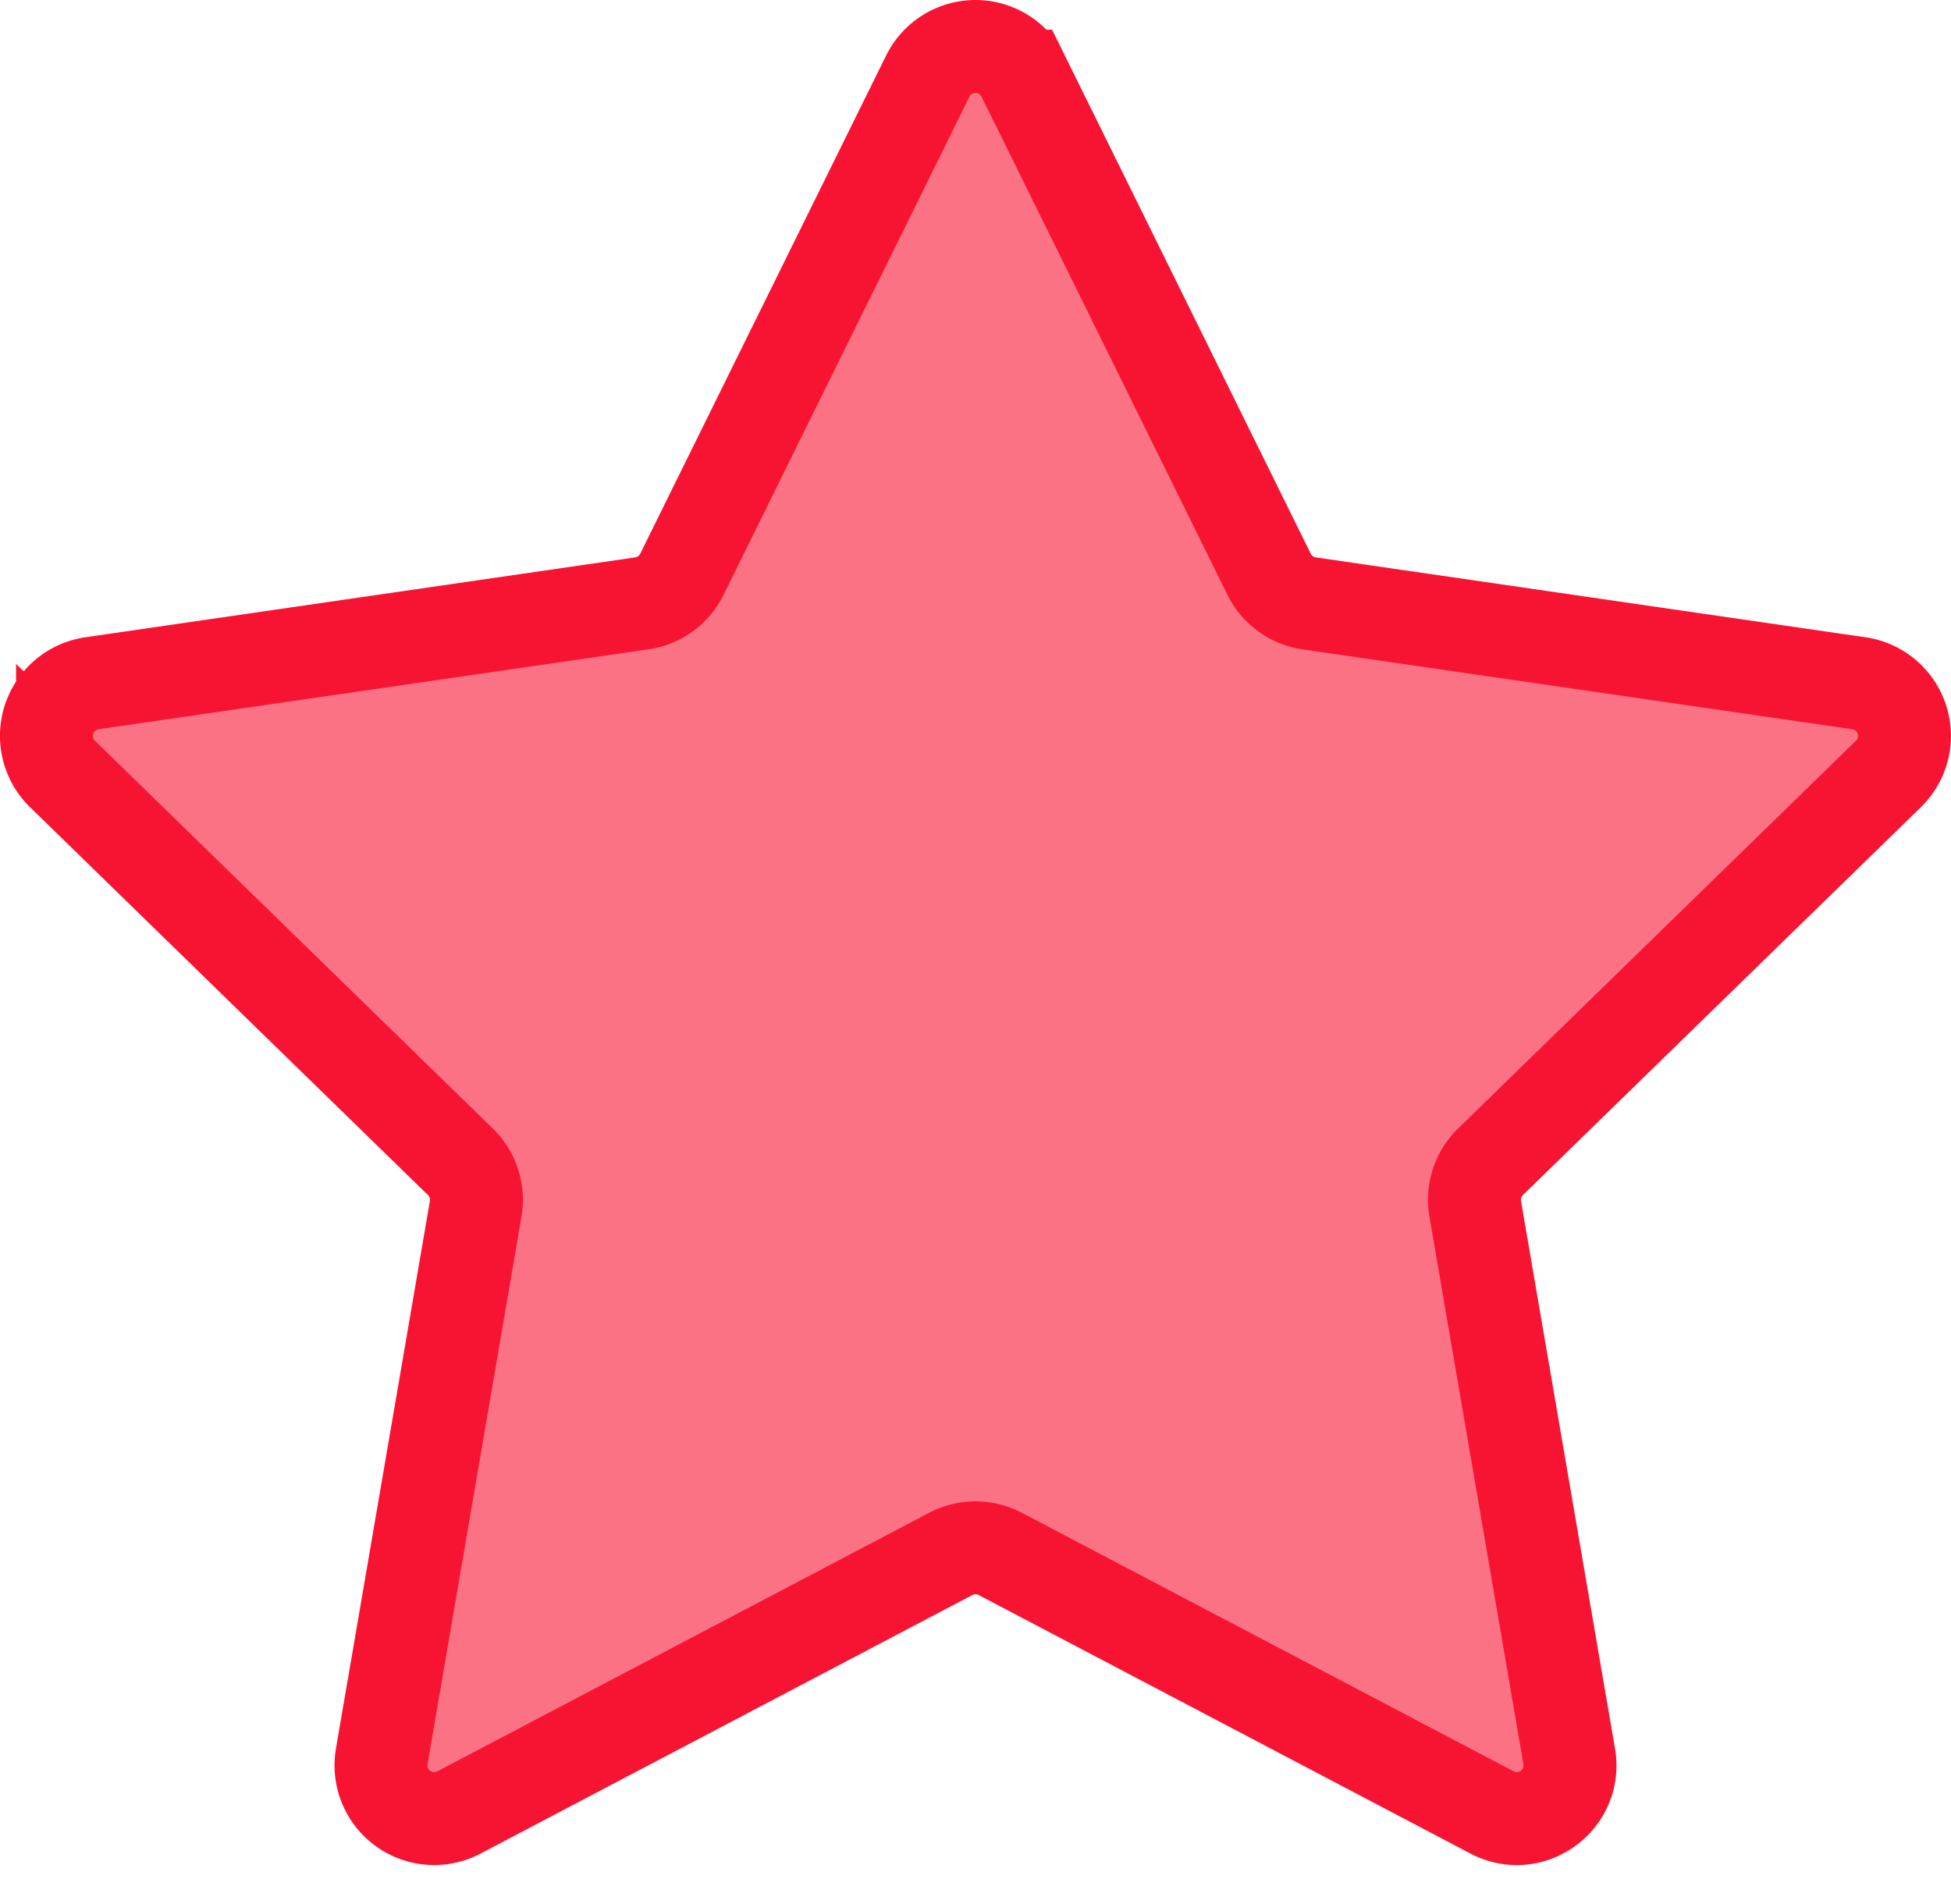 <svg xmlns="http://www.w3.org/2000/svg" width="42" height="41" viewBox="0 0 42 41">
    <path fill="#F71432" fill-opacity=".6" fill-rule="evenodd" stroke="#F71432" stroke-width="2" d="M22.027 1.639l5.293 10.724c.167.338.49.573.862.627l11.836 1.72a1.145 1.145 0 0 1 .635 1.953l-8.565 8.348c-.27.263-.393.642-.33 1.014l2.023 11.788c.16.935-.822 1.649-1.662 1.207l-10.586-5.565a1.145 1.145 0 0 0-1.066 0L9.88 39.021a1.145 1.145 0 0 1-1.662-1.208l2.022-11.788c.064-.371-.06-.75-.33-1.013l-8.564-8.348a1.145 1.145 0 0 1 .635-1.954l11.836-1.72c.372-.054.695-.288.862-.626l5.293-10.725a1.145 1.145 0 0 1 2.054 0z"/>
</svg>
